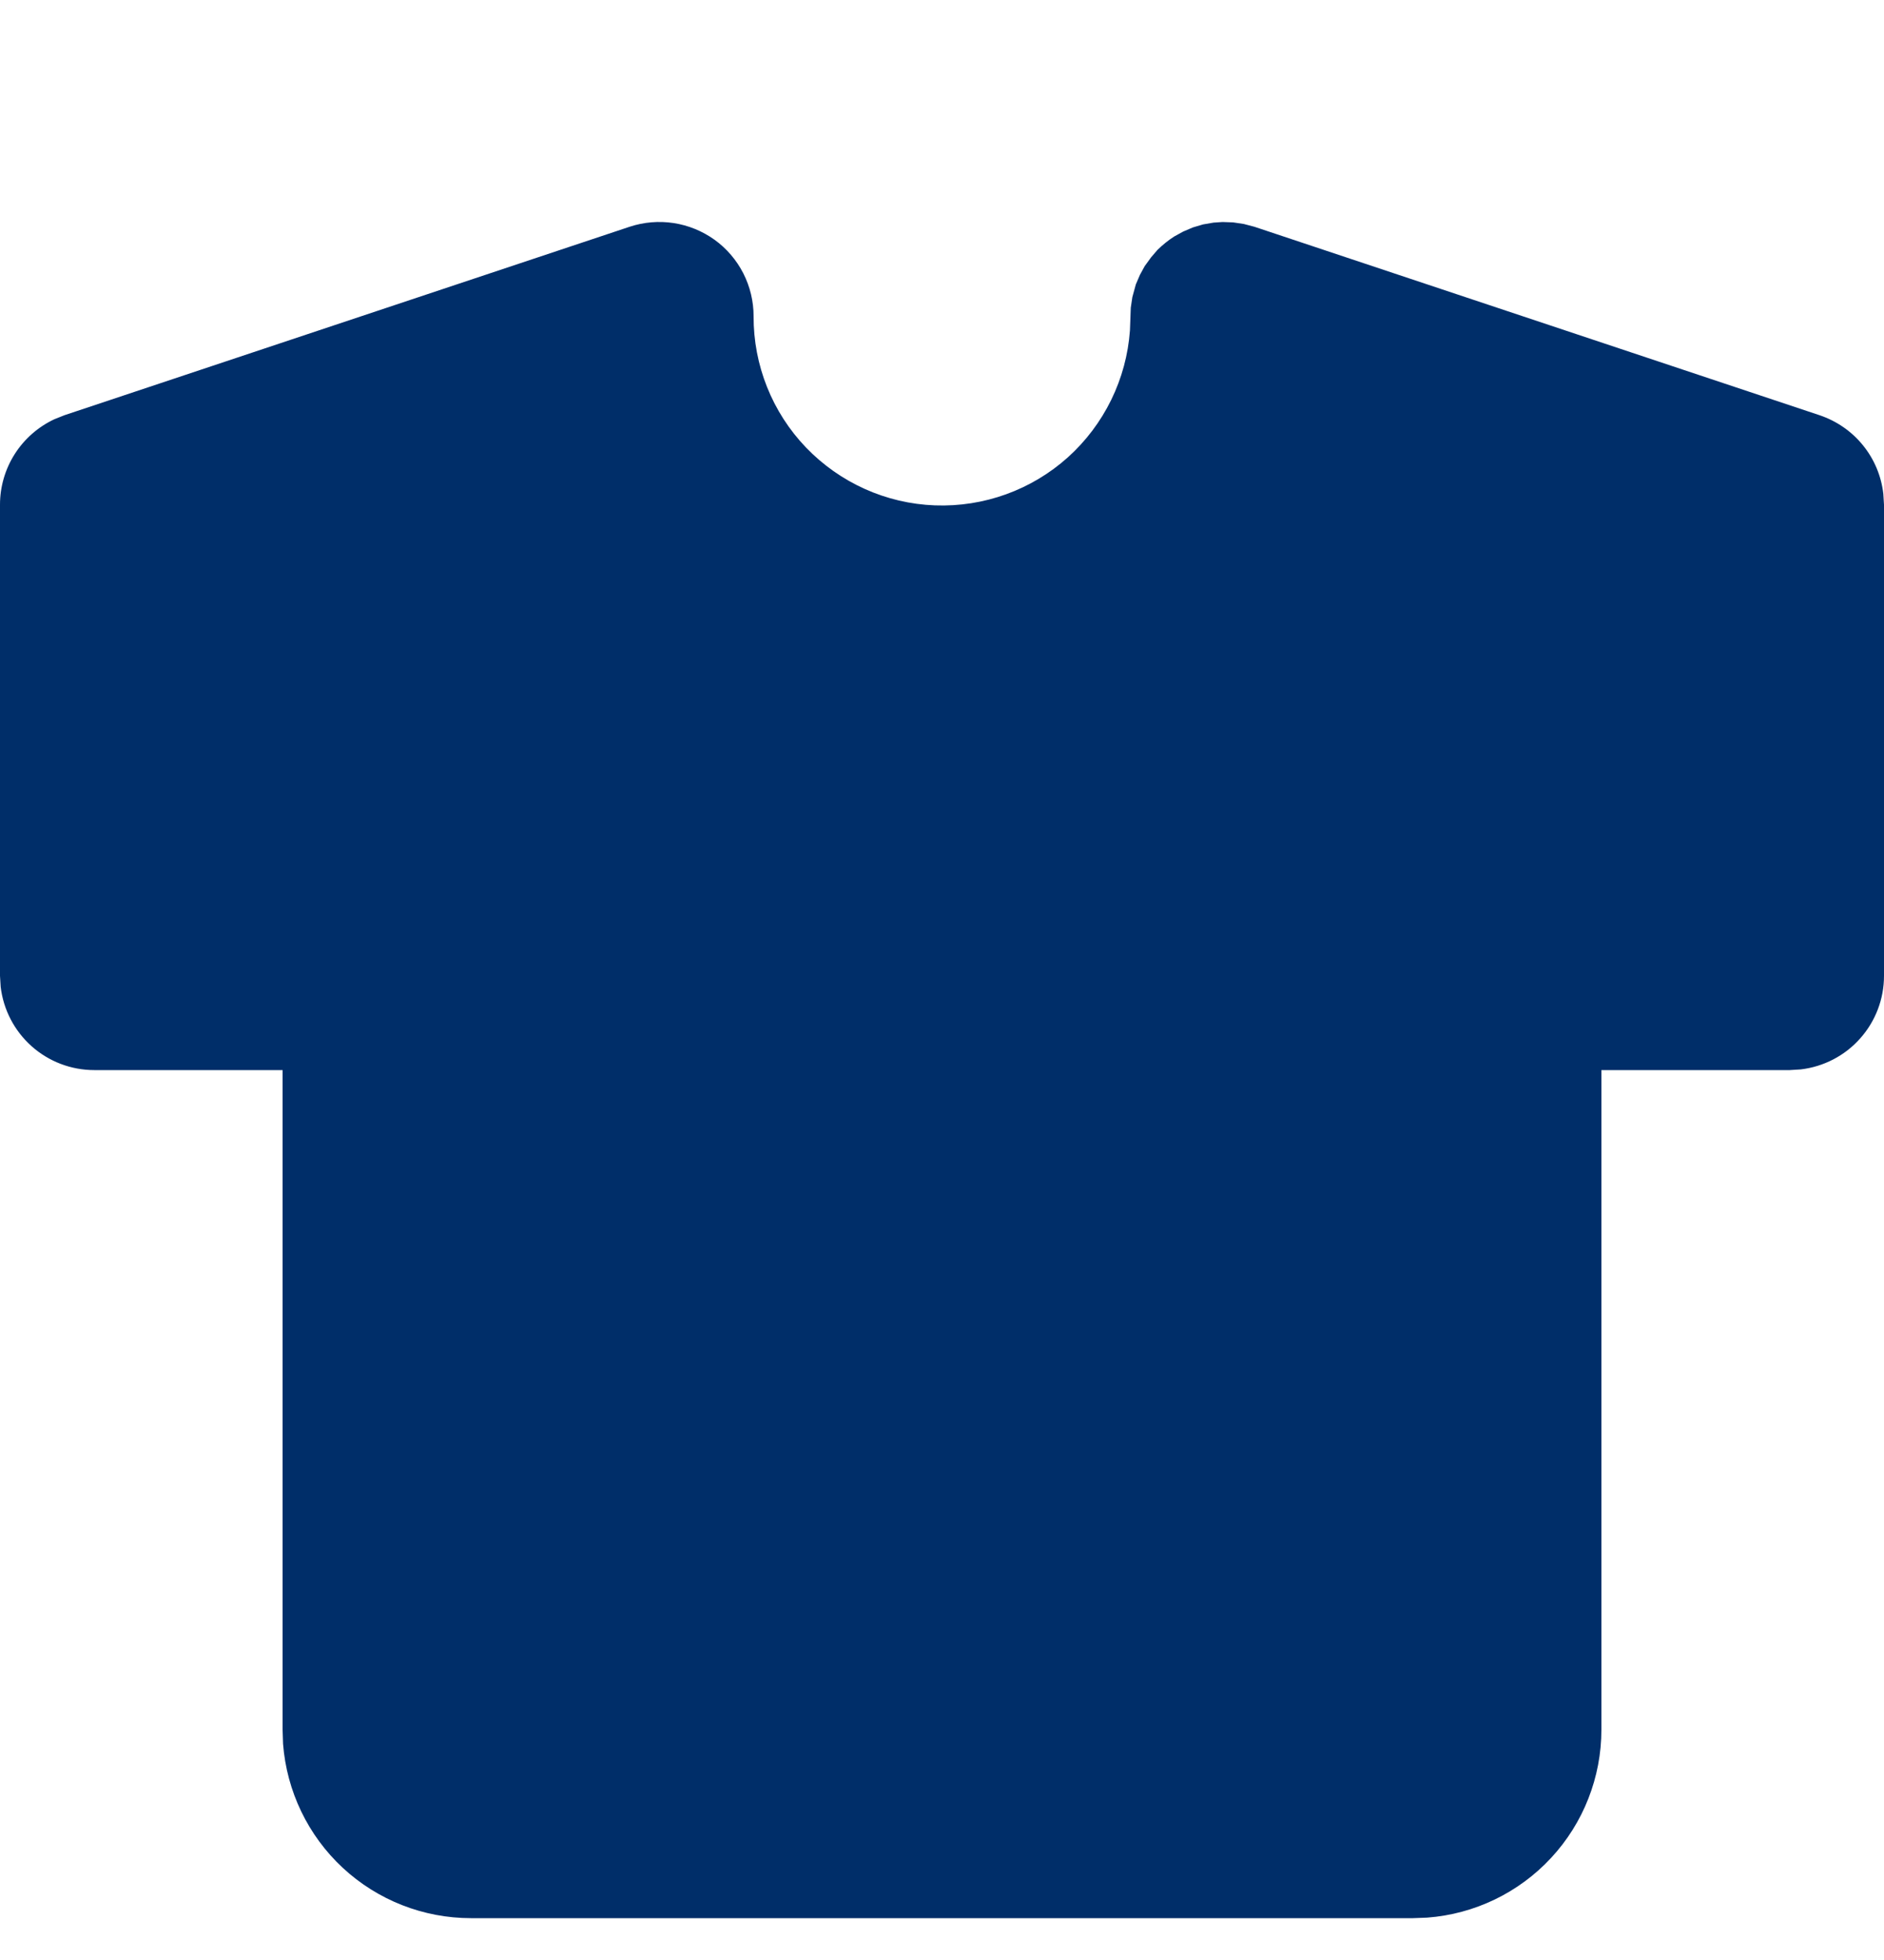 <svg width="25" height="26" viewBox="0 0 25 26" fill="none" xmlns="http://www.w3.org/2000/svg">
<g clip-path="url(#clip0_2245_12760)">
<path d="M16.104 2.953L16.223 2.945L16.363 2.95L16.504 2.971L16.645 3.008L24.145 5.508C24.37 5.584 24.57 5.721 24.72 5.906C24.87 6.09 24.964 6.314 24.991 6.55L25 6.695V12.945C25 13.251 24.888 13.546 24.684 13.775C24.481 14.004 24.2 14.15 23.896 14.186L23.75 14.195H21.25V22.945C21.25 23.575 21.012 24.183 20.583 24.645C20.154 25.108 19.566 25.391 18.938 25.438L18.75 25.445H6.25C5.619 25.445 5.012 25.207 4.549 24.778C4.087 24.349 3.804 23.761 3.756 23.132L3.75 22.945V14.195H1.25C0.944 14.195 0.648 14.082 0.42 13.879C0.191 13.675 0.045 13.395 0.009 13.091L7.13398e-08 12.945V6.695C-8.02172e-05 6.457 0.068 6.224 0.195 6.024C0.323 5.823 0.505 5.663 0.72 5.562L0.855 5.508L8.355 3.008C8.543 2.946 8.743 2.929 8.939 2.959C9.135 2.989 9.32 3.065 9.481 3.18C9.642 3.296 9.773 3.449 9.863 3.625C9.953 3.801 10 3.997 10 4.195C9.997 4.843 10.246 5.468 10.695 5.936C11.145 6.404 11.758 6.68 12.406 6.704C13.055 6.728 13.687 6.5 14.17 6.067C14.652 5.633 14.948 5.029 14.994 4.382L15.005 4.082L15.026 3.941L15.072 3.773L15.127 3.645L15.19 3.53L15.275 3.413L15.361 3.313C15.431 3.246 15.502 3.188 15.58 3.138L15.7 3.072L15.829 3.017L15.964 2.977L16.104 2.953Z" fill="#002E69"/>
</g>
<defs>
<clipPath id="clip0_2245_12760">
<rect width="25" height="25" fill="white" transform="translate(0 0.944)"/>
</clipPath>
</defs>
</svg>

